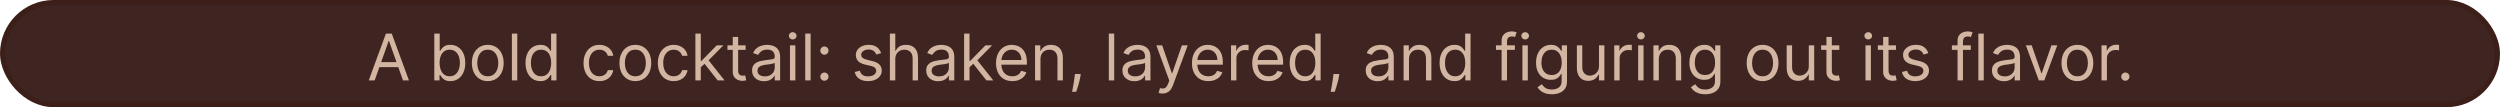 <svg width="933" height="40" viewBox="0 0 933 40" fill="none" xmlns="http://www.w3.org/2000/svg">
<rect x="1" y="1" width="931" height="38" rx="19" fill="#3E2522" stroke="#3D1F1A" stroke-width="2"/>
<path d="M139.83 30H137.614L144.023 12.546H146.205L152.614 30H150.398L145.182 15.307H145.045L139.83 30ZM140.648 23.182H149.58V25.057H140.648V23.182ZM162.082 30V12.546H164.094V18.989H164.264C164.412 18.761 164.616 18.472 164.878 18.119C165.145 17.761 165.526 17.443 166.02 17.165C166.52 16.881 167.196 16.739 168.048 16.739C169.151 16.739 170.122 17.014 170.963 17.565C171.804 18.116 172.46 18.898 172.932 19.909C173.403 20.921 173.639 22.114 173.639 23.489C173.639 24.875 173.403 26.077 172.932 27.094C172.46 28.105 171.807 28.889 170.972 29.446C170.136 29.997 169.173 30.273 168.082 30.273C167.241 30.273 166.568 30.134 166.062 29.855C165.557 29.571 165.168 29.25 164.895 28.892C164.622 28.528 164.412 28.227 164.264 27.989H164.026V30H162.082ZM164.06 23.454C164.06 24.443 164.205 25.315 164.494 26.071C164.784 26.821 165.207 27.409 165.764 27.835C166.321 28.256 167.003 28.466 167.81 28.466C168.651 28.466 169.352 28.244 169.915 27.801C170.483 27.352 170.909 26.75 171.193 25.994C171.483 25.233 171.628 24.386 171.628 23.454C171.628 22.534 171.486 21.704 171.202 20.966C170.923 20.222 170.5 19.634 169.932 19.202C169.369 18.764 168.662 18.546 167.81 18.546C166.991 18.546 166.304 18.753 165.747 19.168C165.19 19.577 164.77 20.151 164.486 20.889C164.202 21.622 164.06 22.477 164.06 23.454ZM182.034 30.273C180.852 30.273 179.815 29.991 178.923 29.429C178.037 28.866 177.344 28.079 176.844 27.068C176.349 26.057 176.102 24.875 176.102 23.523C176.102 22.159 176.349 20.969 176.844 19.952C177.344 18.935 178.037 18.145 178.923 17.582C179.815 17.02 180.852 16.739 182.034 16.739C183.216 16.739 184.25 17.02 185.136 17.582C186.028 18.145 186.722 18.935 187.216 19.952C187.716 20.969 187.966 22.159 187.966 23.523C187.966 24.875 187.716 26.057 187.216 27.068C186.722 28.079 186.028 28.866 185.136 29.429C184.25 29.991 183.216 30.273 182.034 30.273ZM182.034 28.466C182.932 28.466 183.67 28.236 184.25 27.776C184.83 27.315 185.259 26.71 185.537 25.96C185.815 25.21 185.955 24.398 185.955 23.523C185.955 22.648 185.815 21.832 185.537 21.077C185.259 20.321 184.83 19.71 184.25 19.244C183.67 18.778 182.932 18.546 182.034 18.546C181.136 18.546 180.398 18.778 179.818 19.244C179.239 19.71 178.81 20.321 178.531 21.077C178.253 21.832 178.114 22.648 178.114 23.523C178.114 24.398 178.253 25.21 178.531 25.96C178.81 26.71 179.239 27.315 179.818 27.776C180.398 28.236 181.136 28.466 182.034 28.466ZM193.048 12.546V30H191.036V12.546H193.048ZM201.675 30.273C200.584 30.273 199.621 29.997 198.786 29.446C197.95 28.889 197.297 28.105 196.825 27.094C196.354 26.077 196.118 24.875 196.118 23.489C196.118 22.114 196.354 20.921 196.825 19.909C197.297 18.898 197.953 18.116 198.794 17.565C199.635 17.014 200.607 16.739 201.709 16.739C202.561 16.739 203.234 16.881 203.729 17.165C204.229 17.443 204.609 17.761 204.871 18.119C205.138 18.472 205.345 18.761 205.493 18.989H205.663V12.546H207.675V30H205.732V27.989H205.493C205.345 28.227 205.135 28.528 204.862 28.892C204.589 29.25 204.2 29.571 203.695 29.855C203.189 30.134 202.516 30.273 201.675 30.273ZM201.947 28.466C202.754 28.466 203.436 28.256 203.993 27.835C204.55 27.409 204.973 26.821 205.263 26.071C205.553 25.315 205.697 24.443 205.697 23.454C205.697 22.477 205.555 21.622 205.271 20.889C204.987 20.151 204.567 19.577 204.01 19.168C203.453 18.753 202.766 18.546 201.947 18.546C201.095 18.546 200.385 18.764 199.817 19.202C199.254 19.634 198.831 20.222 198.547 20.966C198.268 21.704 198.129 22.534 198.129 23.454C198.129 24.386 198.271 25.233 198.555 25.994C198.845 26.75 199.271 27.352 199.834 27.801C200.402 28.244 201.107 28.466 201.947 28.466ZM223.706 30.273C222.479 30.273 221.422 29.983 220.536 29.403C219.649 28.824 218.967 28.026 218.49 27.009C218.013 25.991 217.774 24.829 217.774 23.523C217.774 22.193 218.018 21.02 218.507 20.003C219.001 18.98 219.689 18.182 220.57 17.608C221.456 17.028 222.49 16.739 223.672 16.739C224.592 16.739 225.422 16.909 226.161 17.25C226.899 17.591 227.504 18.068 227.976 18.682C228.447 19.296 228.74 20.011 228.854 20.829H226.842C226.689 20.233 226.348 19.704 225.82 19.244C225.297 18.778 224.592 18.546 223.706 18.546C222.922 18.546 222.234 18.75 221.643 19.159C221.058 19.562 220.601 20.134 220.271 20.872C219.947 21.605 219.786 22.466 219.786 23.454C219.786 24.466 219.945 25.347 220.263 26.097C220.587 26.847 221.041 27.429 221.626 27.844C222.217 28.259 222.911 28.466 223.706 28.466C224.229 28.466 224.703 28.375 225.129 28.193C225.555 28.011 225.916 27.75 226.212 27.409C226.507 27.068 226.717 26.659 226.842 26.182H228.854C228.74 26.954 228.459 27.651 228.01 28.27C227.567 28.884 226.979 29.372 226.246 29.736C225.518 30.094 224.672 30.273 223.706 30.273ZM237.112 30.273C235.93 30.273 234.893 29.991 234.001 29.429C233.115 28.866 232.422 28.079 231.922 27.068C231.428 26.057 231.18 24.875 231.18 23.523C231.18 22.159 231.428 20.969 231.922 19.952C232.422 18.935 233.115 18.145 234.001 17.582C234.893 17.02 235.93 16.739 237.112 16.739C238.294 16.739 239.328 17.02 240.214 17.582C241.107 18.145 241.8 18.935 242.294 19.952C242.794 20.969 243.044 22.159 243.044 23.523C243.044 24.875 242.794 26.057 242.294 27.068C241.8 28.079 241.107 28.866 240.214 29.429C239.328 29.991 238.294 30.273 237.112 30.273ZM237.112 28.466C238.01 28.466 238.749 28.236 239.328 27.776C239.908 27.315 240.337 26.71 240.615 25.96C240.893 25.21 241.033 24.398 241.033 23.523C241.033 22.648 240.893 21.832 240.615 21.077C240.337 20.321 239.908 19.71 239.328 19.244C238.749 18.778 238.01 18.546 237.112 18.546C236.214 18.546 235.476 18.778 234.896 19.244C234.317 19.71 233.888 20.321 233.609 21.077C233.331 21.832 233.192 22.648 233.192 23.523C233.192 24.398 233.331 25.21 233.609 25.96C233.888 26.71 234.317 27.315 234.896 27.776C235.476 28.236 236.214 28.466 237.112 28.466ZM251.433 30.273C250.205 30.273 249.148 29.983 248.262 29.403C247.376 28.824 246.694 28.026 246.217 27.009C245.739 25.991 245.501 24.829 245.501 23.523C245.501 22.193 245.745 21.02 246.234 20.003C246.728 18.98 247.415 18.182 248.296 17.608C249.183 17.028 250.217 16.739 251.398 16.739C252.319 16.739 253.148 16.909 253.887 17.25C254.626 17.591 255.231 18.068 255.702 18.682C256.174 19.296 256.467 20.011 256.58 20.829H254.569C254.415 20.233 254.075 19.704 253.546 19.244C253.023 18.778 252.319 18.546 251.433 18.546C250.648 18.546 249.961 18.75 249.37 19.159C248.785 19.562 248.327 20.134 247.998 20.872C247.674 21.605 247.512 22.466 247.512 23.454C247.512 24.466 247.671 25.347 247.989 26.097C248.313 26.847 248.768 27.429 249.353 27.844C249.944 28.259 250.637 28.466 251.433 28.466C251.955 28.466 252.43 28.375 252.856 28.193C253.282 28.011 253.643 27.75 253.938 27.409C254.234 27.068 254.444 26.659 254.569 26.182H256.58C256.467 26.954 256.185 27.651 255.737 28.27C255.293 28.884 254.705 29.372 253.972 29.736C253.245 30.094 252.398 30.273 251.433 30.273ZM261.396 25.227L261.362 22.739H261.771L267.498 16.909H269.987L263.884 23.079H263.714L261.396 25.227ZM259.521 30V12.546H261.532V30H259.521ZM267.839 30L262.725 23.523L264.157 22.125L270.396 30H267.839ZM278.268 16.909V18.614H271.484V16.909H278.268ZM273.462 13.773H275.473V26.25C275.473 26.818 275.555 27.244 275.72 27.528C275.891 27.807 276.107 27.994 276.368 28.091C276.635 28.182 276.916 28.227 277.212 28.227C277.433 28.227 277.615 28.216 277.757 28.193C277.899 28.165 278.013 28.142 278.098 28.125L278.507 29.932C278.371 29.983 278.18 30.034 277.936 30.085C277.692 30.142 277.382 30.171 277.007 30.171C276.439 30.171 275.882 30.048 275.337 29.804C274.797 29.56 274.348 29.188 273.99 28.688C273.638 28.188 273.462 27.557 273.462 26.796V13.773ZM285.146 30.307C284.317 30.307 283.564 30.151 282.888 29.838C282.212 29.52 281.675 29.062 281.277 28.466C280.879 27.864 280.68 27.136 280.68 26.284C280.68 25.534 280.828 24.926 281.124 24.46C281.419 23.989 281.814 23.619 282.308 23.352C282.803 23.085 283.348 22.886 283.945 22.756C284.547 22.619 285.152 22.511 285.76 22.432C286.555 22.329 287.2 22.253 287.695 22.202C288.195 22.145 288.558 22.051 288.786 21.921C289.018 21.79 289.135 21.562 289.135 21.239V21.171C289.135 20.329 288.905 19.676 288.445 19.21C287.99 18.744 287.3 18.511 286.374 18.511C285.413 18.511 284.661 18.722 284.115 19.142C283.57 19.562 283.186 20.011 282.964 20.489L281.055 19.807C281.396 19.011 281.851 18.392 282.419 17.949C282.993 17.5 283.618 17.188 284.294 17.011C284.976 16.829 285.646 16.739 286.305 16.739C286.726 16.739 287.209 16.79 287.754 16.892C288.305 16.989 288.837 17.19 289.348 17.497C289.865 17.804 290.294 18.267 290.635 18.886C290.976 19.506 291.146 20.335 291.146 21.375V30H289.135V28.227H289.033C288.896 28.511 288.669 28.815 288.351 29.139C288.033 29.463 287.609 29.739 287.081 29.966C286.553 30.193 285.908 30.307 285.146 30.307ZM285.453 28.5C286.249 28.5 286.919 28.344 287.464 28.031C288.016 27.719 288.43 27.315 288.709 26.821C288.993 26.327 289.135 25.807 289.135 25.261V23.421C289.05 23.523 288.862 23.616 288.572 23.702C288.288 23.781 287.959 23.852 287.584 23.915C287.214 23.972 286.854 24.023 286.501 24.068C286.155 24.108 285.874 24.142 285.658 24.171C285.135 24.239 284.646 24.349 284.192 24.503C283.743 24.651 283.379 24.875 283.101 25.176C282.828 25.472 282.692 25.875 282.692 26.386C282.692 27.085 282.95 27.614 283.467 27.972C283.99 28.324 284.652 28.5 285.453 28.5ZM294.817 30V16.909H296.829V30H294.817ZM295.84 14.727C295.448 14.727 295.11 14.594 294.826 14.327C294.548 14.06 294.408 13.739 294.408 13.364C294.408 12.989 294.548 12.668 294.826 12.401C295.11 12.133 295.448 12 295.84 12C296.232 12 296.567 12.133 296.846 12.401C297.13 12.668 297.272 12.989 297.272 13.364C297.272 13.739 297.13 14.06 296.846 14.327C296.567 14.594 296.232 14.727 295.84 14.727ZM302.524 12.546V30H300.513V12.546H302.524ZM307.674 30.136C307.254 30.136 306.893 29.986 306.592 29.685C306.29 29.384 306.14 29.023 306.14 28.602C306.14 28.182 306.29 27.821 306.592 27.52C306.893 27.219 307.254 27.068 307.674 27.068C308.094 27.068 308.455 27.219 308.756 27.52C309.058 27.821 309.208 28.182 309.208 28.602C309.208 28.881 309.137 29.136 308.995 29.369C308.859 29.602 308.674 29.79 308.441 29.932C308.214 30.068 307.958 30.136 307.674 30.136ZM307.674 20.421C307.254 20.421 306.893 20.27 306.592 19.969C306.29 19.668 306.14 19.307 306.14 18.886C306.14 18.466 306.29 18.105 306.592 17.804C306.893 17.503 307.254 17.352 307.674 17.352C308.094 17.352 308.455 17.503 308.756 17.804C309.058 18.105 309.208 18.466 309.208 18.886C309.208 19.165 309.137 19.421 308.995 19.653C308.859 19.886 308.674 20.074 308.441 20.216C308.214 20.352 307.958 20.421 307.674 20.421ZM328.84 19.841L327.033 20.352C326.92 20.051 326.752 19.759 326.531 19.474C326.315 19.185 326.019 18.946 325.644 18.759C325.269 18.571 324.789 18.477 324.204 18.477C323.403 18.477 322.735 18.662 322.201 19.031C321.673 19.395 321.408 19.858 321.408 20.421C321.408 20.921 321.59 21.315 321.954 21.605C322.317 21.895 322.886 22.136 323.658 22.329L325.602 22.807C326.772 23.091 327.644 23.526 328.218 24.111C328.792 24.69 329.079 25.438 329.079 26.352C329.079 27.102 328.863 27.773 328.431 28.364C328.005 28.954 327.408 29.421 326.641 29.761C325.874 30.102 324.982 30.273 323.965 30.273C322.63 30.273 321.525 29.983 320.65 29.403C319.775 28.824 319.221 27.977 318.988 26.864L320.897 26.386C321.079 27.091 321.423 27.619 321.928 27.972C322.44 28.324 323.107 28.5 323.931 28.5C324.869 28.5 325.613 28.301 326.164 27.903C326.721 27.5 326.999 27.017 326.999 26.454C326.999 26 326.84 25.619 326.522 25.312C326.204 25 325.715 24.767 325.056 24.614L322.874 24.102C321.675 23.818 320.795 23.378 320.232 22.781C319.675 22.179 319.397 21.426 319.397 20.523C319.397 19.784 319.604 19.131 320.019 18.562C320.44 17.994 321.011 17.548 321.732 17.224C322.46 16.901 323.283 16.739 324.204 16.739C325.499 16.739 326.516 17.023 327.255 17.591C327.999 18.159 328.528 18.909 328.84 19.841ZM334.118 22.125V30H332.107V12.546H334.118V18.954H334.288C334.595 18.278 335.055 17.741 335.669 17.344C336.288 16.94 337.112 16.739 338.141 16.739C339.033 16.739 339.814 16.918 340.484 17.276C341.155 17.628 341.675 18.171 342.044 18.903C342.419 19.631 342.607 20.557 342.607 21.682V30H340.595V21.818C340.595 20.778 340.325 19.974 339.786 19.406C339.251 18.832 338.51 18.546 337.561 18.546C336.902 18.546 336.311 18.685 335.788 18.963C335.271 19.241 334.862 19.648 334.561 20.182C334.266 20.716 334.118 21.364 334.118 22.125ZM350.138 30.307C349.309 30.307 348.556 30.151 347.88 29.838C347.204 29.52 346.667 29.062 346.269 28.466C345.871 27.864 345.673 27.136 345.673 26.284C345.673 25.534 345.82 24.926 346.116 24.46C346.411 23.989 346.806 23.619 347.3 23.352C347.795 23.085 348.34 22.886 348.937 22.756C349.539 22.619 350.144 22.511 350.752 22.432C351.548 22.329 352.192 22.253 352.687 22.202C353.187 22.145 353.55 22.051 353.778 21.921C354.011 21.79 354.127 21.562 354.127 21.239V21.171C354.127 20.329 353.897 19.676 353.437 19.21C352.982 18.744 352.292 18.511 351.366 18.511C350.406 18.511 349.653 18.722 349.107 19.142C348.562 19.562 348.178 20.011 347.957 20.489L346.048 19.807C346.388 19.011 346.843 18.392 347.411 17.949C347.985 17.5 348.61 17.188 349.286 17.011C349.968 16.829 350.638 16.739 351.298 16.739C351.718 16.739 352.201 16.79 352.746 16.892C353.298 16.989 353.829 17.19 354.34 17.497C354.857 17.804 355.286 18.267 355.627 18.886C355.968 19.506 356.138 20.335 356.138 21.375V30H354.127V28.227H354.025C353.888 28.511 353.661 28.815 353.343 29.139C353.025 29.463 352.602 29.739 352.073 29.966C351.545 30.193 350.9 30.307 350.138 30.307ZM350.445 28.5C351.241 28.5 351.911 28.344 352.457 28.031C353.008 27.719 353.423 27.315 353.701 26.821C353.985 26.327 354.127 25.807 354.127 25.261V23.421C354.042 23.523 353.854 23.616 353.565 23.702C353.281 23.781 352.951 23.852 352.576 23.915C352.207 23.972 351.846 24.023 351.494 24.068C351.147 24.108 350.866 24.142 350.65 24.171C350.127 24.239 349.638 24.349 349.184 24.503C348.735 24.651 348.371 24.875 348.093 25.176C347.82 25.472 347.684 25.875 347.684 26.386C347.684 27.085 347.942 27.614 348.46 27.972C348.982 28.324 349.644 28.5 350.445 28.5ZM361.685 25.227L361.651 22.739H362.06L367.787 16.909H370.276L364.173 23.079H364.003L361.685 25.227ZM359.81 30V12.546H361.821V30H359.81ZM368.128 30L363.014 23.523L364.446 22.125L370.685 30H368.128ZM377.814 30.273C376.553 30.273 375.464 29.994 374.55 29.438C373.641 28.875 372.939 28.091 372.445 27.085C371.956 26.074 371.712 24.898 371.712 23.557C371.712 22.216 371.956 21.034 372.445 20.011C372.939 18.983 373.626 18.182 374.507 17.608C375.393 17.028 376.428 16.739 377.609 16.739C378.291 16.739 378.964 16.852 379.629 17.079C380.294 17.307 380.899 17.676 381.445 18.188C381.99 18.693 382.425 19.364 382.749 20.199C383.072 21.034 383.234 22.062 383.234 23.284V24.136H373.143V22.398H381.189C381.189 21.659 381.041 21 380.746 20.421C380.456 19.841 380.041 19.384 379.501 19.048C378.967 18.713 378.337 18.546 377.609 18.546C376.808 18.546 376.115 18.744 375.53 19.142C374.95 19.534 374.504 20.046 374.192 20.676C373.879 21.307 373.723 21.983 373.723 22.704V23.864C373.723 24.852 373.893 25.69 374.234 26.378C374.581 27.06 375.061 27.579 375.675 27.938C376.288 28.29 377.001 28.466 377.814 28.466C378.342 28.466 378.82 28.392 379.246 28.244C379.678 28.091 380.05 27.864 380.362 27.562C380.675 27.256 380.916 26.875 381.087 26.421L383.03 26.966C382.825 27.625 382.482 28.204 381.999 28.704C381.516 29.199 380.919 29.585 380.209 29.864C379.499 30.136 378.7 30.273 377.814 30.273ZM388.305 22.125V30H386.294V16.909H388.237V18.954H388.408C388.714 18.29 389.18 17.756 389.805 17.352C390.43 16.943 391.237 16.739 392.226 16.739C393.112 16.739 393.888 16.921 394.553 17.284C395.217 17.642 395.734 18.188 396.104 18.921C396.473 19.648 396.658 20.568 396.658 21.682V30H394.646V21.818C394.646 20.79 394.379 19.989 393.845 19.415C393.311 18.835 392.578 18.546 391.646 18.546C391.004 18.546 390.43 18.685 389.925 18.963C389.425 19.241 389.03 19.648 388.74 20.182C388.45 20.716 388.305 21.364 388.305 22.125ZM403.333 27.614L403.197 28.534C403.1 29.182 402.952 29.875 402.754 30.614C402.56 31.352 402.359 32.048 402.148 32.702C401.938 33.355 401.765 33.875 401.629 34.261H400.094C400.168 33.898 400.265 33.418 400.384 32.821C400.504 32.224 400.623 31.557 400.742 30.818C400.867 30.085 400.969 29.335 401.049 28.568L401.151 27.614H403.333ZM415.821 12.546V30H413.81V12.546H415.821ZM423.357 30.307C422.528 30.307 421.775 30.151 421.099 29.838C420.423 29.52 419.886 29.062 419.488 28.466C419.09 27.864 418.891 27.136 418.891 26.284C418.891 25.534 419.039 24.926 419.335 24.46C419.63 23.989 420.025 23.619 420.519 23.352C421.013 23.085 421.559 22.886 422.156 22.756C422.758 22.619 423.363 22.511 423.971 22.432C424.766 22.329 425.411 22.253 425.906 22.202C426.406 22.145 426.769 22.051 426.996 21.921C427.229 21.79 427.346 21.562 427.346 21.239V21.171C427.346 20.329 427.116 19.676 426.656 19.21C426.201 18.744 425.511 18.511 424.585 18.511C423.624 18.511 422.871 18.722 422.326 19.142C421.781 19.562 421.397 20.011 421.175 20.489L419.266 19.807C419.607 19.011 420.062 18.392 420.63 17.949C421.204 17.5 421.829 17.188 422.505 17.011C423.187 16.829 423.857 16.739 424.516 16.739C424.937 16.739 425.42 16.79 425.965 16.892C426.516 16.989 427.048 17.19 427.559 17.497C428.076 17.804 428.505 18.267 428.846 18.886C429.187 19.506 429.357 20.335 429.357 21.375V30H427.346V28.227H427.244C427.107 28.511 426.88 28.815 426.562 29.139C426.244 29.463 425.82 29.739 425.292 29.966C424.763 30.193 424.119 30.307 423.357 30.307ZM423.664 28.5C424.46 28.5 425.13 28.344 425.675 28.031C426.227 27.719 426.641 27.315 426.92 26.821C427.204 26.327 427.346 25.807 427.346 25.261V23.421C427.261 23.523 427.073 23.616 426.783 23.702C426.499 23.781 426.17 23.852 425.795 23.915C425.425 23.972 425.065 24.023 424.712 24.068C424.366 24.108 424.085 24.142 423.869 24.171C423.346 24.239 422.857 24.349 422.403 24.503C421.954 24.651 421.59 24.875 421.312 25.176C421.039 25.472 420.903 25.875 420.903 26.386C420.903 27.085 421.161 27.614 421.678 27.972C422.201 28.324 422.863 28.5 423.664 28.5ZM433.855 34.909C433.514 34.909 433.21 34.881 432.943 34.824C432.676 34.773 432.491 34.722 432.389 34.67L432.901 32.898C433.389 33.023 433.821 33.068 434.196 33.034C434.571 33 434.903 32.832 435.193 32.531C435.489 32.236 435.759 31.756 436.003 31.091L436.378 30.068L431.537 16.909H433.719L437.332 27.341H437.469L441.082 16.909H443.264L437.707 31.909C437.457 32.585 437.148 33.145 436.778 33.588C436.409 34.037 435.98 34.369 435.491 34.585C435.009 34.801 434.463 34.909 433.855 34.909ZM450.939 30.273C449.678 30.273 448.589 29.994 447.675 29.438C446.766 28.875 446.064 28.091 445.57 27.085C445.081 26.074 444.837 24.898 444.837 23.557C444.837 22.216 445.081 21.034 445.57 20.011C446.064 18.983 446.751 18.182 447.632 17.608C448.518 17.028 449.553 16.739 450.734 16.739C451.416 16.739 452.089 16.852 452.754 17.079C453.419 17.307 454.024 17.676 454.57 18.188C455.115 18.693 455.55 19.364 455.874 20.199C456.197 21.034 456.359 22.062 456.359 23.284V24.136H446.268V22.398H454.314C454.314 21.659 454.166 21 453.871 20.421C453.581 19.841 453.166 19.384 452.626 19.048C452.092 18.713 451.462 18.546 450.734 18.546C449.933 18.546 449.24 18.744 448.655 19.142C448.075 19.534 447.629 20.046 447.317 20.676C447.004 21.307 446.848 21.983 446.848 22.704V23.864C446.848 24.852 447.018 25.69 447.359 26.378C447.706 27.06 448.186 27.579 448.8 27.938C449.413 28.29 450.126 28.466 450.939 28.466C451.467 28.466 451.945 28.392 452.371 28.244C452.803 28.091 453.175 27.864 453.487 27.562C453.8 27.256 454.041 26.875 454.212 26.421L456.155 26.966C455.95 27.625 455.607 28.204 455.124 28.704C454.641 29.199 454.044 29.585 453.334 29.864C452.624 30.136 451.825 30.273 450.939 30.273ZM459.419 30V16.909H461.362V18.886H461.499C461.737 18.239 462.169 17.713 462.794 17.31C463.419 16.906 464.124 16.704 464.908 16.704C465.055 16.704 465.24 16.707 465.462 16.713C465.683 16.719 465.851 16.727 465.964 16.739V18.784C465.896 18.767 465.74 18.741 465.496 18.707C465.257 18.668 465.004 18.648 464.737 18.648C464.101 18.648 463.533 18.781 463.033 19.048C462.538 19.31 462.146 19.673 461.857 20.139C461.572 20.599 461.43 21.125 461.43 21.716V30H459.419ZM473.439 30.273C472.178 30.273 471.089 29.994 470.175 29.438C469.266 28.875 468.564 28.091 468.07 27.085C467.581 26.074 467.337 24.898 467.337 23.557C467.337 22.216 467.581 21.034 468.07 20.011C468.564 18.983 469.251 18.182 470.132 17.608C471.018 17.028 472.053 16.739 473.234 16.739C473.916 16.739 474.589 16.852 475.254 17.079C475.919 17.307 476.524 17.676 477.07 18.188C477.615 18.693 478.05 19.364 478.374 20.199C478.697 21.034 478.859 22.062 478.859 23.284V24.136H468.768V22.398H476.814C476.814 21.659 476.666 21 476.371 20.421C476.081 19.841 475.666 19.384 475.126 19.048C474.592 18.713 473.962 18.546 473.234 18.546C472.433 18.546 471.74 18.744 471.155 19.142C470.575 19.534 470.129 20.046 469.817 20.676C469.504 21.307 469.348 21.983 469.348 22.704V23.864C469.348 24.852 469.518 25.69 469.859 26.378C470.206 27.06 470.686 27.579 471.3 27.938C471.913 28.29 472.626 28.466 473.439 28.466C473.967 28.466 474.445 28.392 474.871 28.244C475.303 28.091 475.675 27.864 475.987 27.562C476.3 27.256 476.541 26.875 476.712 26.421L478.655 26.966C478.45 27.625 478.107 28.204 477.624 28.704C477.141 29.199 476.544 29.585 475.834 29.864C475.124 30.136 474.325 30.273 473.439 30.273ZM486.862 30.273C485.771 30.273 484.808 29.997 483.973 29.446C483.138 28.889 482.484 28.105 482.013 27.094C481.541 26.077 481.305 24.875 481.305 23.489C481.305 22.114 481.541 20.921 482.013 19.909C482.484 18.898 483.141 18.116 483.982 17.565C484.822 17.014 485.794 16.739 486.896 16.739C487.749 16.739 488.422 16.881 488.916 17.165C489.416 17.443 489.797 17.761 490.058 18.119C490.325 18.472 490.533 18.761 490.68 18.989H490.851V12.546H492.862V30H490.919V27.989H490.68C490.533 28.227 490.322 28.528 490.05 28.892C489.777 29.25 489.388 29.571 488.882 29.855C488.376 30.134 487.703 30.273 486.862 30.273ZM487.135 28.466C487.942 28.466 488.624 28.256 489.18 27.835C489.737 27.409 490.161 26.821 490.45 26.071C490.74 25.315 490.885 24.443 490.885 23.454C490.885 22.477 490.743 21.622 490.459 20.889C490.175 20.151 489.754 19.577 489.197 19.168C488.641 18.753 487.953 18.546 487.135 18.546C486.283 18.546 485.572 18.764 485.004 19.202C484.442 19.634 484.018 20.222 483.734 20.966C483.456 21.704 483.317 22.534 483.317 23.454C483.317 24.386 483.459 25.233 483.743 25.994C484.033 26.75 484.459 27.352 485.021 27.801C485.589 28.244 486.294 28.466 487.135 28.466ZM499.825 27.614L499.689 28.534C499.592 29.182 499.445 29.875 499.246 30.614C499.053 31.352 498.851 32.048 498.641 32.702C498.43 33.355 498.257 33.875 498.121 34.261H496.587C496.661 33.898 496.757 33.418 496.876 32.821C496.996 32.224 497.115 31.557 497.234 30.818C497.359 30.085 497.462 29.335 497.541 28.568L497.643 27.614H499.825ZM514.154 30.307C513.325 30.307 512.572 30.151 511.896 29.838C511.219 29.52 510.683 29.062 510.285 28.466C509.887 27.864 509.688 27.136 509.688 26.284C509.688 25.534 509.836 24.926 510.131 24.46C510.427 23.989 510.822 23.619 511.316 23.352C511.81 23.085 512.356 22.886 512.952 22.756C513.555 22.619 514.16 22.511 514.768 22.432C515.563 22.329 516.208 22.253 516.702 22.202C517.202 22.145 517.566 22.051 517.793 21.921C518.026 21.79 518.143 21.562 518.143 21.239V21.171C518.143 20.329 517.913 19.676 517.452 19.21C516.998 18.744 516.308 18.511 515.381 18.511C514.421 18.511 513.668 18.722 513.123 19.142C512.577 19.562 512.194 20.011 511.972 20.489L510.063 19.807C510.404 19.011 510.859 18.392 511.427 17.949C512.001 17.5 512.626 17.188 513.302 17.011C513.984 16.829 514.654 16.739 515.313 16.739C515.734 16.739 516.217 16.79 516.762 16.892C517.313 16.989 517.844 17.19 518.356 17.497C518.873 17.804 519.302 18.267 519.643 18.886C519.984 19.506 520.154 20.335 520.154 21.375V30H518.143V28.227H518.04C517.904 28.511 517.677 28.815 517.359 29.139C517.04 29.463 516.617 29.739 516.089 29.966C515.56 30.193 514.915 30.307 514.154 30.307ZM514.461 28.5C515.256 28.5 515.927 28.344 516.472 28.031C517.023 27.719 517.438 27.315 517.717 26.821C518.001 26.327 518.143 25.807 518.143 25.261V23.421C518.058 23.523 517.87 23.616 517.58 23.702C517.296 23.781 516.967 23.852 516.592 23.915C516.222 23.972 515.862 24.023 515.509 24.068C515.163 24.108 514.881 24.142 514.665 24.171C514.143 24.239 513.654 24.349 513.2 24.503C512.751 24.651 512.387 24.875 512.109 25.176C511.836 25.472 511.7 25.875 511.7 26.386C511.7 27.085 511.958 27.614 512.475 27.972C512.998 28.324 513.66 28.5 514.461 28.5ZM525.837 22.125V30H523.825V16.909H525.768V18.954H525.939C526.246 18.29 526.712 17.756 527.337 17.352C527.962 16.943 528.768 16.739 529.757 16.739C530.643 16.739 531.419 16.921 532.084 17.284C532.749 17.642 533.266 18.188 533.635 18.921C534.004 19.648 534.189 20.568 534.189 21.682V30H532.178V21.818C532.178 20.79 531.911 19.989 531.376 19.415C530.842 18.835 530.109 18.546 529.178 18.546C528.536 18.546 527.962 18.685 527.456 18.963C526.956 19.241 526.561 19.648 526.271 20.182C525.982 20.716 525.837 21.364 525.837 22.125ZM542.808 30.273C541.717 30.273 540.754 29.997 539.918 29.446C539.083 28.889 538.43 28.105 537.958 27.094C537.487 26.077 537.251 24.875 537.251 23.489C537.251 22.114 537.487 20.921 537.958 19.909C538.43 18.898 539.086 18.116 539.927 17.565C540.768 17.014 541.739 16.739 542.842 16.739C543.694 16.739 544.367 16.881 544.862 17.165C545.362 17.443 545.742 17.761 546.004 18.119C546.271 18.472 546.478 18.761 546.626 18.989H546.796V12.546H548.808V30H546.864V27.989H546.626C546.478 28.227 546.268 28.528 545.995 28.892C545.722 29.25 545.333 29.571 544.827 29.855C544.322 30.134 543.648 30.273 542.808 30.273ZM543.08 28.466C543.887 28.466 544.569 28.256 545.126 27.835C545.683 27.409 546.106 26.821 546.396 26.071C546.685 25.315 546.83 24.443 546.83 23.454C546.83 22.477 546.688 21.622 546.404 20.889C546.12 20.151 545.7 19.577 545.143 19.168C544.586 18.753 543.898 18.546 543.08 18.546C542.228 18.546 541.518 18.764 540.95 19.202C540.387 19.634 539.964 20.222 539.68 20.966C539.401 21.704 539.262 22.534 539.262 23.454C539.262 24.386 539.404 25.233 539.688 25.994C539.978 26.75 540.404 27.352 540.967 27.801C541.535 28.244 542.239 28.466 543.08 28.466ZM565.35 16.909V18.614H558.293V16.909H565.35ZM560.407 30V15.102C560.407 14.352 560.583 13.727 560.935 13.227C561.288 12.727 561.745 12.352 562.308 12.102C562.87 11.852 563.464 11.727 564.089 11.727C564.583 11.727 564.987 11.767 565.299 11.847C565.612 11.926 565.844 12 565.998 12.068L565.418 13.807C565.316 13.773 565.174 13.73 564.992 13.679C564.816 13.628 564.583 13.602 564.293 13.602C563.629 13.602 563.148 13.77 562.853 14.105C562.563 14.44 562.418 14.932 562.418 15.579V30H560.407ZM568.169 30V16.909H570.18V30H568.169ZM569.192 14.727C568.8 14.727 568.462 14.594 568.178 14.327C567.899 14.06 567.76 13.739 567.76 13.364C567.76 12.989 567.899 12.668 568.178 12.401C568.462 12.133 568.8 12 569.192 12C569.584 12 569.919 12.133 570.197 12.401C570.482 12.668 570.624 12.989 570.624 13.364C570.624 13.739 570.482 14.06 570.197 14.327C569.919 14.594 569.584 14.727 569.192 14.727ZM579.148 35.182C578.177 35.182 577.342 35.057 576.643 34.807C575.944 34.562 575.362 34.239 574.896 33.835C574.435 33.438 574.069 33.011 573.796 32.557L575.398 31.432C575.58 31.671 575.81 31.943 576.089 32.25C576.367 32.562 576.748 32.832 577.231 33.06C577.719 33.293 578.359 33.409 579.148 33.409C580.205 33.409 581.077 33.153 581.765 32.642C582.452 32.131 582.796 31.329 582.796 30.239V27.579H582.626C582.478 27.818 582.268 28.114 581.995 28.466C581.728 28.812 581.342 29.122 580.836 29.395C580.336 29.662 579.66 29.796 578.808 29.796C577.751 29.796 576.802 29.546 575.961 29.046C575.126 28.546 574.464 27.818 573.975 26.864C573.492 25.909 573.251 24.75 573.251 23.386C573.251 22.046 573.487 20.878 573.958 19.884C574.43 18.884 575.086 18.111 575.927 17.565C576.768 17.014 577.739 16.739 578.842 16.739C579.694 16.739 580.37 16.881 580.87 17.165C581.376 17.443 581.762 17.761 582.029 18.119C582.302 18.472 582.512 18.761 582.66 18.989H582.864V16.909H584.808V30.375C584.808 31.5 584.552 32.415 584.04 33.119C583.535 33.83 582.853 34.349 581.995 34.679C581.143 35.014 580.194 35.182 579.148 35.182ZM579.08 27.989C579.887 27.989 580.569 27.804 581.126 27.435C581.683 27.065 582.106 26.534 582.396 25.841C582.685 25.148 582.83 24.318 582.83 23.352C582.83 22.409 582.688 21.577 582.404 20.855C582.12 20.134 581.7 19.568 581.143 19.159C580.586 18.75 579.898 18.546 579.08 18.546C578.228 18.546 577.518 18.761 576.95 19.193C576.387 19.625 575.964 20.204 575.68 20.932C575.401 21.659 575.262 22.466 575.262 23.352C575.262 24.261 575.404 25.065 575.688 25.764C575.978 26.457 576.404 27.003 576.967 27.401C577.535 27.793 578.239 27.989 579.08 27.989ZM596.739 24.648V16.909H598.751V30H596.739V27.784H596.603C596.296 28.449 595.819 29.014 595.171 29.48C594.523 29.94 593.705 30.171 592.717 30.171C591.898 30.171 591.171 29.991 590.535 29.634C589.898 29.27 589.398 28.724 589.035 27.997C588.671 27.264 588.489 26.341 588.489 25.227V16.909H590.501V25.091C590.501 26.046 590.768 26.807 591.302 27.375C591.842 27.943 592.529 28.227 593.364 28.227C593.864 28.227 594.373 28.099 594.89 27.844C595.413 27.588 595.85 27.196 596.202 26.668C596.56 26.139 596.739 25.466 596.739 24.648ZM602.435 30V16.909H604.378V18.886H604.514C604.753 18.239 605.185 17.713 605.81 17.31C606.435 16.906 607.139 16.704 607.923 16.704C608.071 16.704 608.256 16.707 608.477 16.713C608.699 16.719 608.866 16.727 608.98 16.739V18.784C608.912 18.767 608.756 18.741 608.511 18.707C608.273 18.668 608.02 18.648 607.753 18.648C607.116 18.648 606.548 18.781 606.048 19.048C605.554 19.31 605.162 19.673 604.872 20.139C604.588 20.599 604.446 21.125 604.446 21.716V30H602.435ZM611.364 30V16.909H613.376V30H611.364ZM612.387 14.727C611.995 14.727 611.657 14.594 611.373 14.327C611.094 14.06 610.955 13.739 610.955 13.364C610.955 12.989 611.094 12.668 611.373 12.401C611.657 12.133 611.995 12 612.387 12C612.779 12 613.114 12.133 613.393 12.401C613.677 12.668 613.819 12.989 613.819 13.364C613.819 13.739 613.677 14.06 613.393 14.327C613.114 14.594 612.779 14.727 612.387 14.727ZM619.071 22.125V30H617.06V16.909H619.003V18.954H619.173C619.48 18.29 619.946 17.756 620.571 17.352C621.196 16.943 622.003 16.739 622.991 16.739C623.878 16.739 624.653 16.921 625.318 17.284C625.983 17.642 626.5 18.188 626.869 18.921C627.239 19.648 627.423 20.568 627.423 21.682V30H625.412V21.818C625.412 20.79 625.145 19.989 624.611 19.415C624.077 18.835 623.344 18.546 622.412 18.546C621.77 18.546 621.196 18.685 620.69 18.963C620.19 19.241 619.795 19.648 619.506 20.182C619.216 20.716 619.071 21.364 619.071 22.125ZM636.383 35.182C635.411 35.182 634.576 35.057 633.877 34.807C633.178 34.562 632.596 34.239 632.13 33.835C631.67 33.438 631.303 33.011 631.031 32.557L632.633 31.432C632.815 31.671 633.045 31.943 633.323 32.25C633.602 32.562 633.982 32.832 634.465 33.06C634.954 33.293 635.593 33.409 636.383 33.409C637.44 33.409 638.312 33.153 638.999 32.642C639.687 32.131 640.031 31.329 640.031 30.239V27.579H639.86C639.712 27.818 639.502 28.114 639.229 28.466C638.962 28.812 638.576 29.122 638.07 29.395C637.57 29.662 636.894 29.796 636.042 29.796C634.985 29.796 634.036 29.546 633.195 29.046C632.36 28.546 631.698 27.818 631.21 26.864C630.727 25.909 630.485 24.75 630.485 23.386C630.485 22.046 630.721 20.878 631.192 19.884C631.664 18.884 632.32 18.111 633.161 17.565C634.002 17.014 634.974 16.739 636.076 16.739C636.928 16.739 637.604 16.881 638.104 17.165C638.61 17.443 638.996 17.761 639.263 18.119C639.536 18.472 639.746 18.761 639.894 18.989H640.099V16.909H642.042V30.375C642.042 31.5 641.786 32.415 641.275 33.119C640.769 33.83 640.087 34.349 639.229 34.679C638.377 35.014 637.428 35.182 636.383 35.182ZM636.315 27.989C637.121 27.989 637.803 27.804 638.36 27.435C638.917 27.065 639.34 26.534 639.63 25.841C639.92 25.148 640.065 24.318 640.065 23.352C640.065 22.409 639.923 21.577 639.638 20.855C639.354 20.134 638.934 19.568 638.377 19.159C637.82 18.75 637.133 18.546 636.315 18.546C635.462 18.546 634.752 18.761 634.184 19.193C633.621 19.625 633.198 20.204 632.914 20.932C632.636 21.659 632.496 22.466 632.496 23.352C632.496 24.261 632.638 25.065 632.923 25.764C633.212 26.457 633.638 27.003 634.201 27.401C634.769 27.793 635.474 27.989 636.315 27.989ZM657.792 30.273C656.61 30.273 655.573 29.991 654.681 29.429C653.795 28.866 653.102 28.079 652.602 27.068C652.107 26.057 651.86 24.875 651.86 23.523C651.86 22.159 652.107 20.969 652.602 19.952C653.102 18.935 653.795 18.145 654.681 17.582C655.573 17.02 656.61 16.739 657.792 16.739C658.974 16.739 660.008 17.02 660.894 17.582C661.786 18.145 662.479 18.935 662.974 19.952C663.474 20.969 663.724 22.159 663.724 23.523C663.724 24.875 663.474 26.057 662.974 27.068C662.479 28.079 661.786 28.866 660.894 29.429C660.008 29.991 658.974 30.273 657.792 30.273ZM657.792 28.466C658.69 28.466 659.428 28.236 660.008 27.776C660.587 27.315 661.016 26.71 661.295 25.96C661.573 25.21 661.712 24.398 661.712 23.523C661.712 22.648 661.573 21.832 661.295 21.077C661.016 20.321 660.587 19.71 660.008 19.244C659.428 18.778 658.69 18.546 657.792 18.546C656.894 18.546 656.156 18.778 655.576 19.244C654.996 19.71 654.567 20.321 654.289 21.077C654.011 21.832 653.871 22.648 653.871 23.523C653.871 24.398 654.011 25.21 654.289 25.96C654.567 26.71 654.996 27.315 655.576 27.776C656.156 28.236 656.894 28.466 657.792 28.466ZM675.044 24.648V16.909H677.055V30H675.044V27.784H674.908C674.601 28.449 674.124 29.014 673.476 29.48C672.828 29.94 672.01 30.171 671.021 30.171C670.203 30.171 669.476 29.991 668.839 29.634C668.203 29.27 667.703 28.724 667.339 27.997C666.976 27.264 666.794 26.341 666.794 25.227V16.909H668.805V25.091C668.805 26.046 669.072 26.807 669.607 27.375C670.146 27.943 670.834 28.227 671.669 28.227C672.169 28.227 672.678 28.099 673.195 27.844C673.717 27.588 674.155 27.196 674.507 26.668C674.865 26.139 675.044 25.466 675.044 24.648ZM686.433 16.909V18.614H679.648V16.909H686.433ZM681.626 13.773H683.637V26.25C683.637 26.818 683.719 27.244 683.884 27.528C684.055 27.807 684.271 27.994 684.532 28.091C684.799 28.182 685.08 28.227 685.376 28.227C685.597 28.227 685.779 28.216 685.921 28.193C686.063 28.165 686.177 28.142 686.262 28.125L686.671 29.932C686.535 29.983 686.344 30.034 686.1 30.085C685.856 30.142 685.546 30.171 685.171 30.171C684.603 30.171 684.046 30.048 683.501 29.804C682.961 29.56 682.512 29.188 682.154 28.688C681.802 28.188 681.626 27.557 681.626 26.796V13.773ZM696.208 30V16.909H698.219V30H696.208ZM697.231 14.727C696.839 14.727 696.501 14.594 696.217 14.327C695.938 14.06 695.799 13.739 695.799 13.364C695.799 12.989 695.938 12.668 696.217 12.401C696.501 12.133 696.839 12 697.231 12C697.623 12 697.958 12.133 698.237 12.401C698.521 12.668 698.663 12.989 698.663 13.364C698.663 13.739 698.521 14.06 698.237 14.327C697.958 14.594 697.623 14.727 697.231 14.727ZM707.597 16.909V18.614H700.812V16.909H707.597ZM702.79 13.773H704.801V26.25C704.801 26.818 704.884 27.244 705.048 27.528C705.219 27.807 705.435 27.994 705.696 28.091C705.963 28.182 706.244 28.227 706.54 28.227C706.761 28.227 706.943 28.216 707.085 28.193C707.227 28.165 707.341 28.142 707.426 28.125L707.835 29.932C707.699 29.983 707.509 30.034 707.264 30.085C707.02 30.142 706.71 30.171 706.335 30.171C705.767 30.171 705.21 30.048 704.665 29.804C704.125 29.56 703.676 29.188 703.318 28.688C702.966 28.188 702.79 27.557 702.79 26.796V13.773ZM719.661 19.841L717.854 20.352C717.74 20.051 717.572 19.759 717.351 19.474C717.135 19.185 716.839 18.946 716.464 18.759C716.089 18.571 715.609 18.477 715.024 18.477C714.223 18.477 713.555 18.662 713.021 19.031C712.493 19.395 712.229 19.858 712.229 20.421C712.229 20.921 712.411 21.315 712.774 21.605C713.138 21.895 713.706 22.136 714.479 22.329L716.422 22.807C717.592 23.091 718.464 23.526 719.038 24.111C719.612 24.69 719.899 25.438 719.899 26.352C719.899 27.102 719.683 27.773 719.251 28.364C718.825 28.954 718.229 29.421 717.462 29.761C716.695 30.102 715.803 30.273 714.786 30.273C713.45 30.273 712.345 29.983 711.47 29.403C710.595 28.824 710.041 27.977 709.808 26.864L711.717 26.386C711.899 27.091 712.243 27.619 712.749 27.972C713.26 28.324 713.928 28.5 714.751 28.5C715.689 28.5 716.433 28.301 716.984 27.903C717.541 27.5 717.82 27.017 717.82 26.454C717.82 26 717.661 25.619 717.342 25.312C717.024 25 716.536 24.767 715.876 24.614L713.695 24.102C712.496 23.818 711.615 23.378 711.053 22.781C710.496 22.179 710.217 21.426 710.217 20.523C710.217 19.784 710.425 19.131 710.839 18.562C711.26 17.994 711.831 17.548 712.553 17.224C713.28 16.901 714.104 16.739 715.024 16.739C716.32 16.739 717.337 17.023 718.075 17.591C718.82 18.159 719.348 18.909 719.661 19.841ZM735.506 16.909V18.614H728.45V16.909H735.506ZM730.563 30V15.102C730.563 14.352 730.739 13.727 731.092 13.227C731.444 12.727 731.901 12.352 732.464 12.102C733.026 11.852 733.62 11.727 734.245 11.727C734.739 11.727 735.143 11.767 735.455 11.847C735.768 11.926 736.001 12 736.154 12.068L735.575 13.807C735.472 13.773 735.33 13.73 735.148 13.679C734.972 13.628 734.739 13.602 734.45 13.602C733.785 13.602 733.305 13.77 733.009 14.105C732.719 14.44 732.575 14.932 732.575 15.579V30H730.563ZM740.337 12.546V30H738.325V12.546H740.337ZM747.873 30.307C747.043 30.307 746.29 30.151 745.614 29.838C744.938 29.52 744.401 29.062 744.004 28.466C743.606 27.864 743.407 27.136 743.407 26.284C743.407 25.534 743.555 24.926 743.85 24.46C744.146 23.989 744.54 23.619 745.035 23.352C745.529 23.085 746.075 22.886 746.671 22.756C747.273 22.619 747.879 22.511 748.487 22.432C749.282 22.329 749.927 22.253 750.421 22.202C750.921 22.145 751.285 22.051 751.512 21.921C751.745 21.79 751.862 21.562 751.862 21.239V21.171C751.862 20.329 751.631 19.676 751.171 19.21C750.717 18.744 750.026 18.511 749.1 18.511C748.14 18.511 747.387 18.722 746.842 19.142C746.296 19.562 745.913 20.011 745.691 20.489L743.782 19.807C744.123 19.011 744.577 18.392 745.146 17.949C745.719 17.5 746.344 17.188 747.021 17.011C747.702 16.829 748.373 16.739 749.032 16.739C749.452 16.739 749.935 16.79 750.481 16.892C751.032 16.989 751.563 17.19 752.075 17.497C752.592 17.804 753.021 18.267 753.362 18.886C753.702 19.506 753.873 20.335 753.873 21.375V30H751.862V28.227H751.759C751.623 28.511 751.396 28.815 751.077 29.139C750.759 29.463 750.336 29.739 749.808 29.966C749.279 30.193 748.634 30.307 747.873 30.307ZM748.18 28.5C748.975 28.5 749.646 28.344 750.191 28.031C750.742 27.719 751.157 27.315 751.435 26.821C751.719 26.327 751.862 25.807 751.862 25.261V23.421C751.776 23.523 751.589 23.616 751.299 23.702C751.015 23.781 750.685 23.852 750.31 23.915C749.941 23.972 749.58 24.023 749.228 24.068C748.881 24.108 748.6 24.142 748.384 24.171C747.862 24.239 747.373 24.349 746.918 24.503C746.469 24.651 746.106 24.875 745.827 25.176C745.555 25.472 745.418 25.875 745.418 26.386C745.418 27.085 745.677 27.614 746.194 27.972C746.717 28.324 747.379 28.5 748.18 28.5ZM767.78 16.909L762.939 30H760.893L756.053 16.909H758.234L761.848 27.341H761.984L765.598 16.909H767.78ZM775.284 30.273C774.102 30.273 773.065 29.991 772.173 29.429C771.287 28.866 770.594 28.079 770.094 27.068C769.599 26.057 769.352 24.875 769.352 23.523C769.352 22.159 769.599 20.969 770.094 19.952C770.594 18.935 771.287 18.145 772.173 17.582C773.065 17.02 774.102 16.739 775.284 16.739C776.466 16.739 777.5 17.02 778.386 17.582C779.278 18.145 779.972 18.935 780.466 19.952C780.966 20.969 781.216 22.159 781.216 23.523C781.216 24.875 780.966 26.057 780.466 27.068C779.972 28.079 779.278 28.866 778.386 29.429C777.5 29.991 776.466 30.273 775.284 30.273ZM775.284 28.466C776.182 28.466 776.92 28.236 777.5 27.776C778.08 27.315 778.509 26.71 778.787 25.96C779.065 25.21 779.205 24.398 779.205 23.523C779.205 22.648 779.065 21.832 778.787 21.077C778.509 20.321 778.08 19.71 777.5 19.244C776.92 18.778 776.182 18.546 775.284 18.546C774.386 18.546 773.648 18.778 773.068 19.244C772.489 19.71 772.06 20.321 771.781 21.077C771.503 21.832 771.364 22.648 771.364 23.523C771.364 24.398 771.503 25.21 771.781 25.96C772.06 26.71 772.489 27.315 773.068 27.776C773.648 28.236 774.386 28.466 775.284 28.466ZM784.286 30V16.909H786.229V18.886H786.366C786.604 18.239 787.036 17.713 787.661 17.31C788.286 16.906 788.991 16.704 789.775 16.704C789.923 16.704 790.107 16.707 790.329 16.713C790.55 16.719 790.718 16.727 790.832 16.739V18.784C790.763 18.767 790.607 18.741 790.363 18.707C790.124 18.668 789.871 18.648 789.604 18.648C788.968 18.648 788.4 18.781 787.9 19.048C787.406 19.31 787.013 19.673 786.724 20.139C786.44 20.599 786.298 21.125 786.298 21.716V30H784.286ZM793.182 30.136C792.761 30.136 792.401 29.986 792.099 29.685C791.798 29.384 791.648 29.023 791.648 28.602C791.648 28.182 791.798 27.821 792.099 27.52C792.401 27.219 792.761 27.068 793.182 27.068C793.602 27.068 793.963 27.219 794.264 27.52C794.565 27.821 794.716 28.182 794.716 28.602C794.716 28.881 794.645 29.136 794.503 29.369C794.366 29.602 794.182 29.79 793.949 29.932C793.722 30.068 793.466 30.136 793.182 30.136Z" fill="#D3B6A1"/>
</svg>

